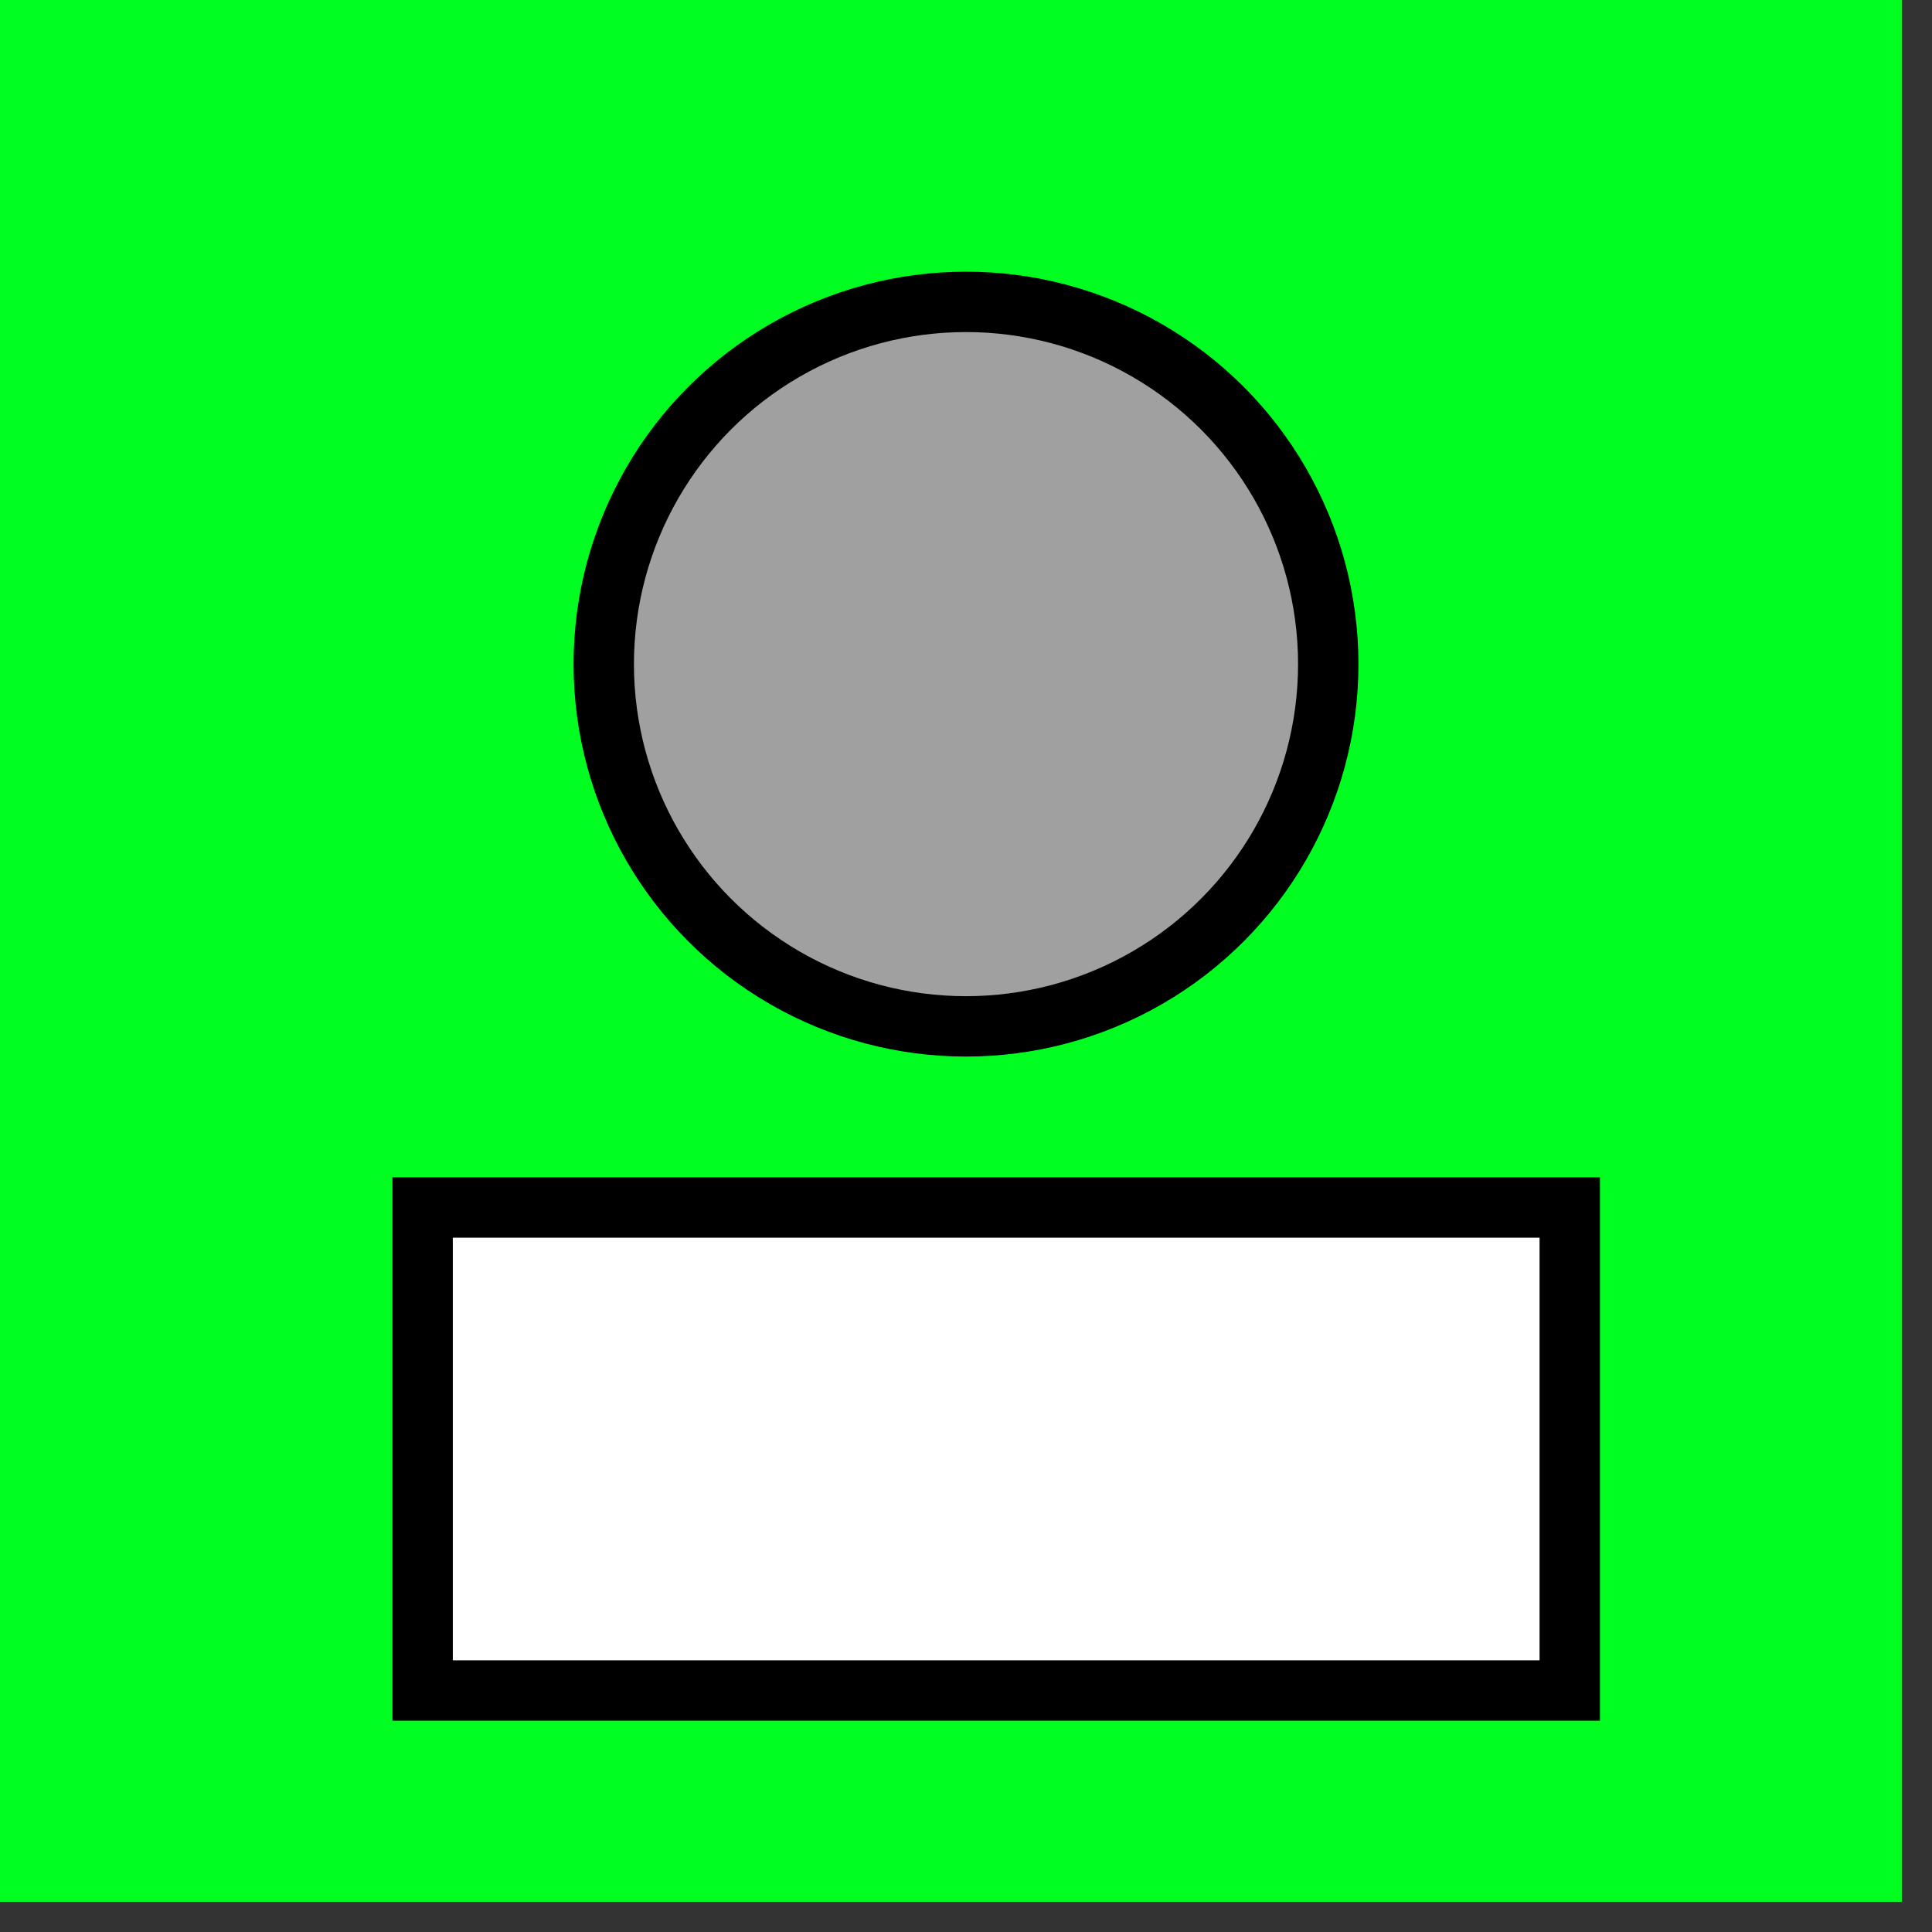 <svg width="32" height="32">
  <rect width="100%" height="100%" fill="#333333" stroke="none"/>
  <g>
    <path stroke="rgb(0, 255, 33)" fill="rgb(0, 255, 33)" d="M 0,0 L 31,0 L 31,31 L 0,31 z " />
    <path stroke="rgb(0, 0, 0)" fill="rgb(255, 255, 255)" d="M 7,20 L 26,20 L 26,28 L 7,28 z " />    
    <circle cx="16" cy="11" r="6" stroke="rgb(0, 0, 0)" fill="rgb(160, 160, 160)" />
  </g>
</svg>